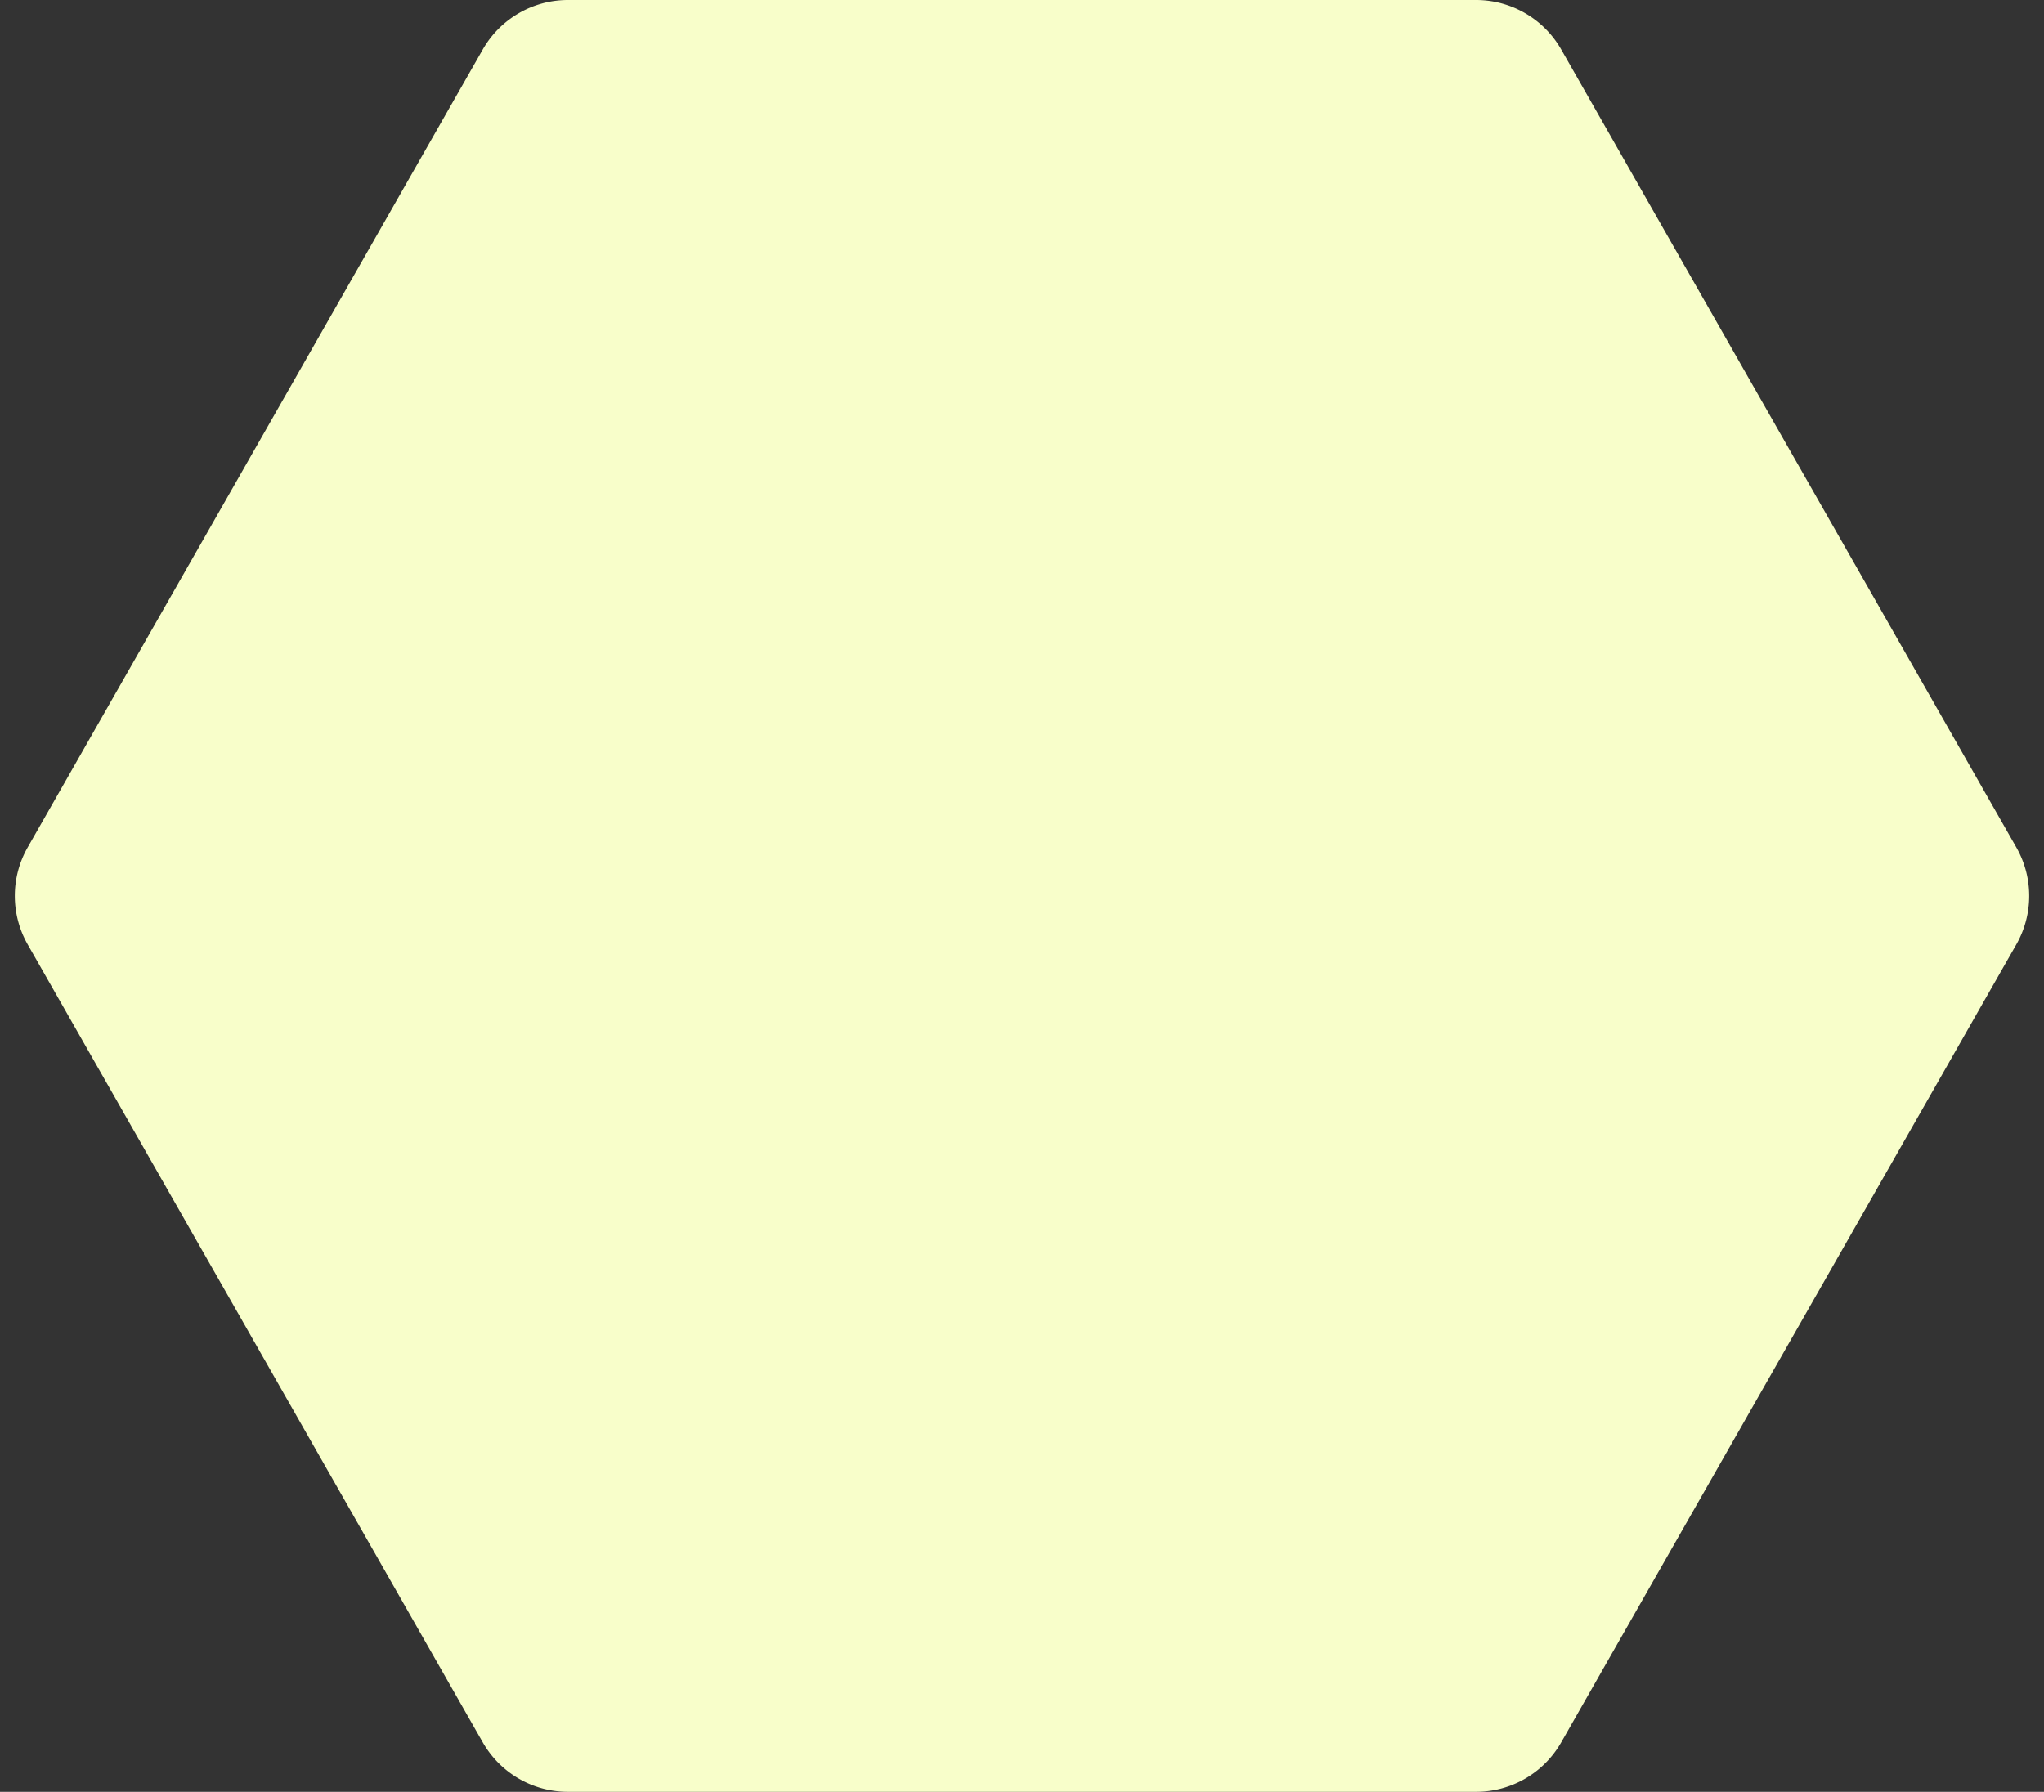 <svg xmlns="http://www.w3.org/2000/svg" width="146" height="128" viewBox="0 0 146 128">
  <rect x="0" y="0" width="146" height="128" fill="#333333" stroke="none"/>
  <path id="Polygon_1" data-name="Polygon 1" d="M105.434,0a7,7,0,0,1,6.081,3.532l32.508,57a7,7,0,0,1,0,6.936l-32.508,57A7,7,0,0,1,105.434,128H40.566a7,7,0,0,1-6.081-3.532l-32.508-57a7,7,0,0,1,0-6.936l32.508-57A7,7,0,0,1,40.566,0Z" fill="#f8feca"/>
</svg>
